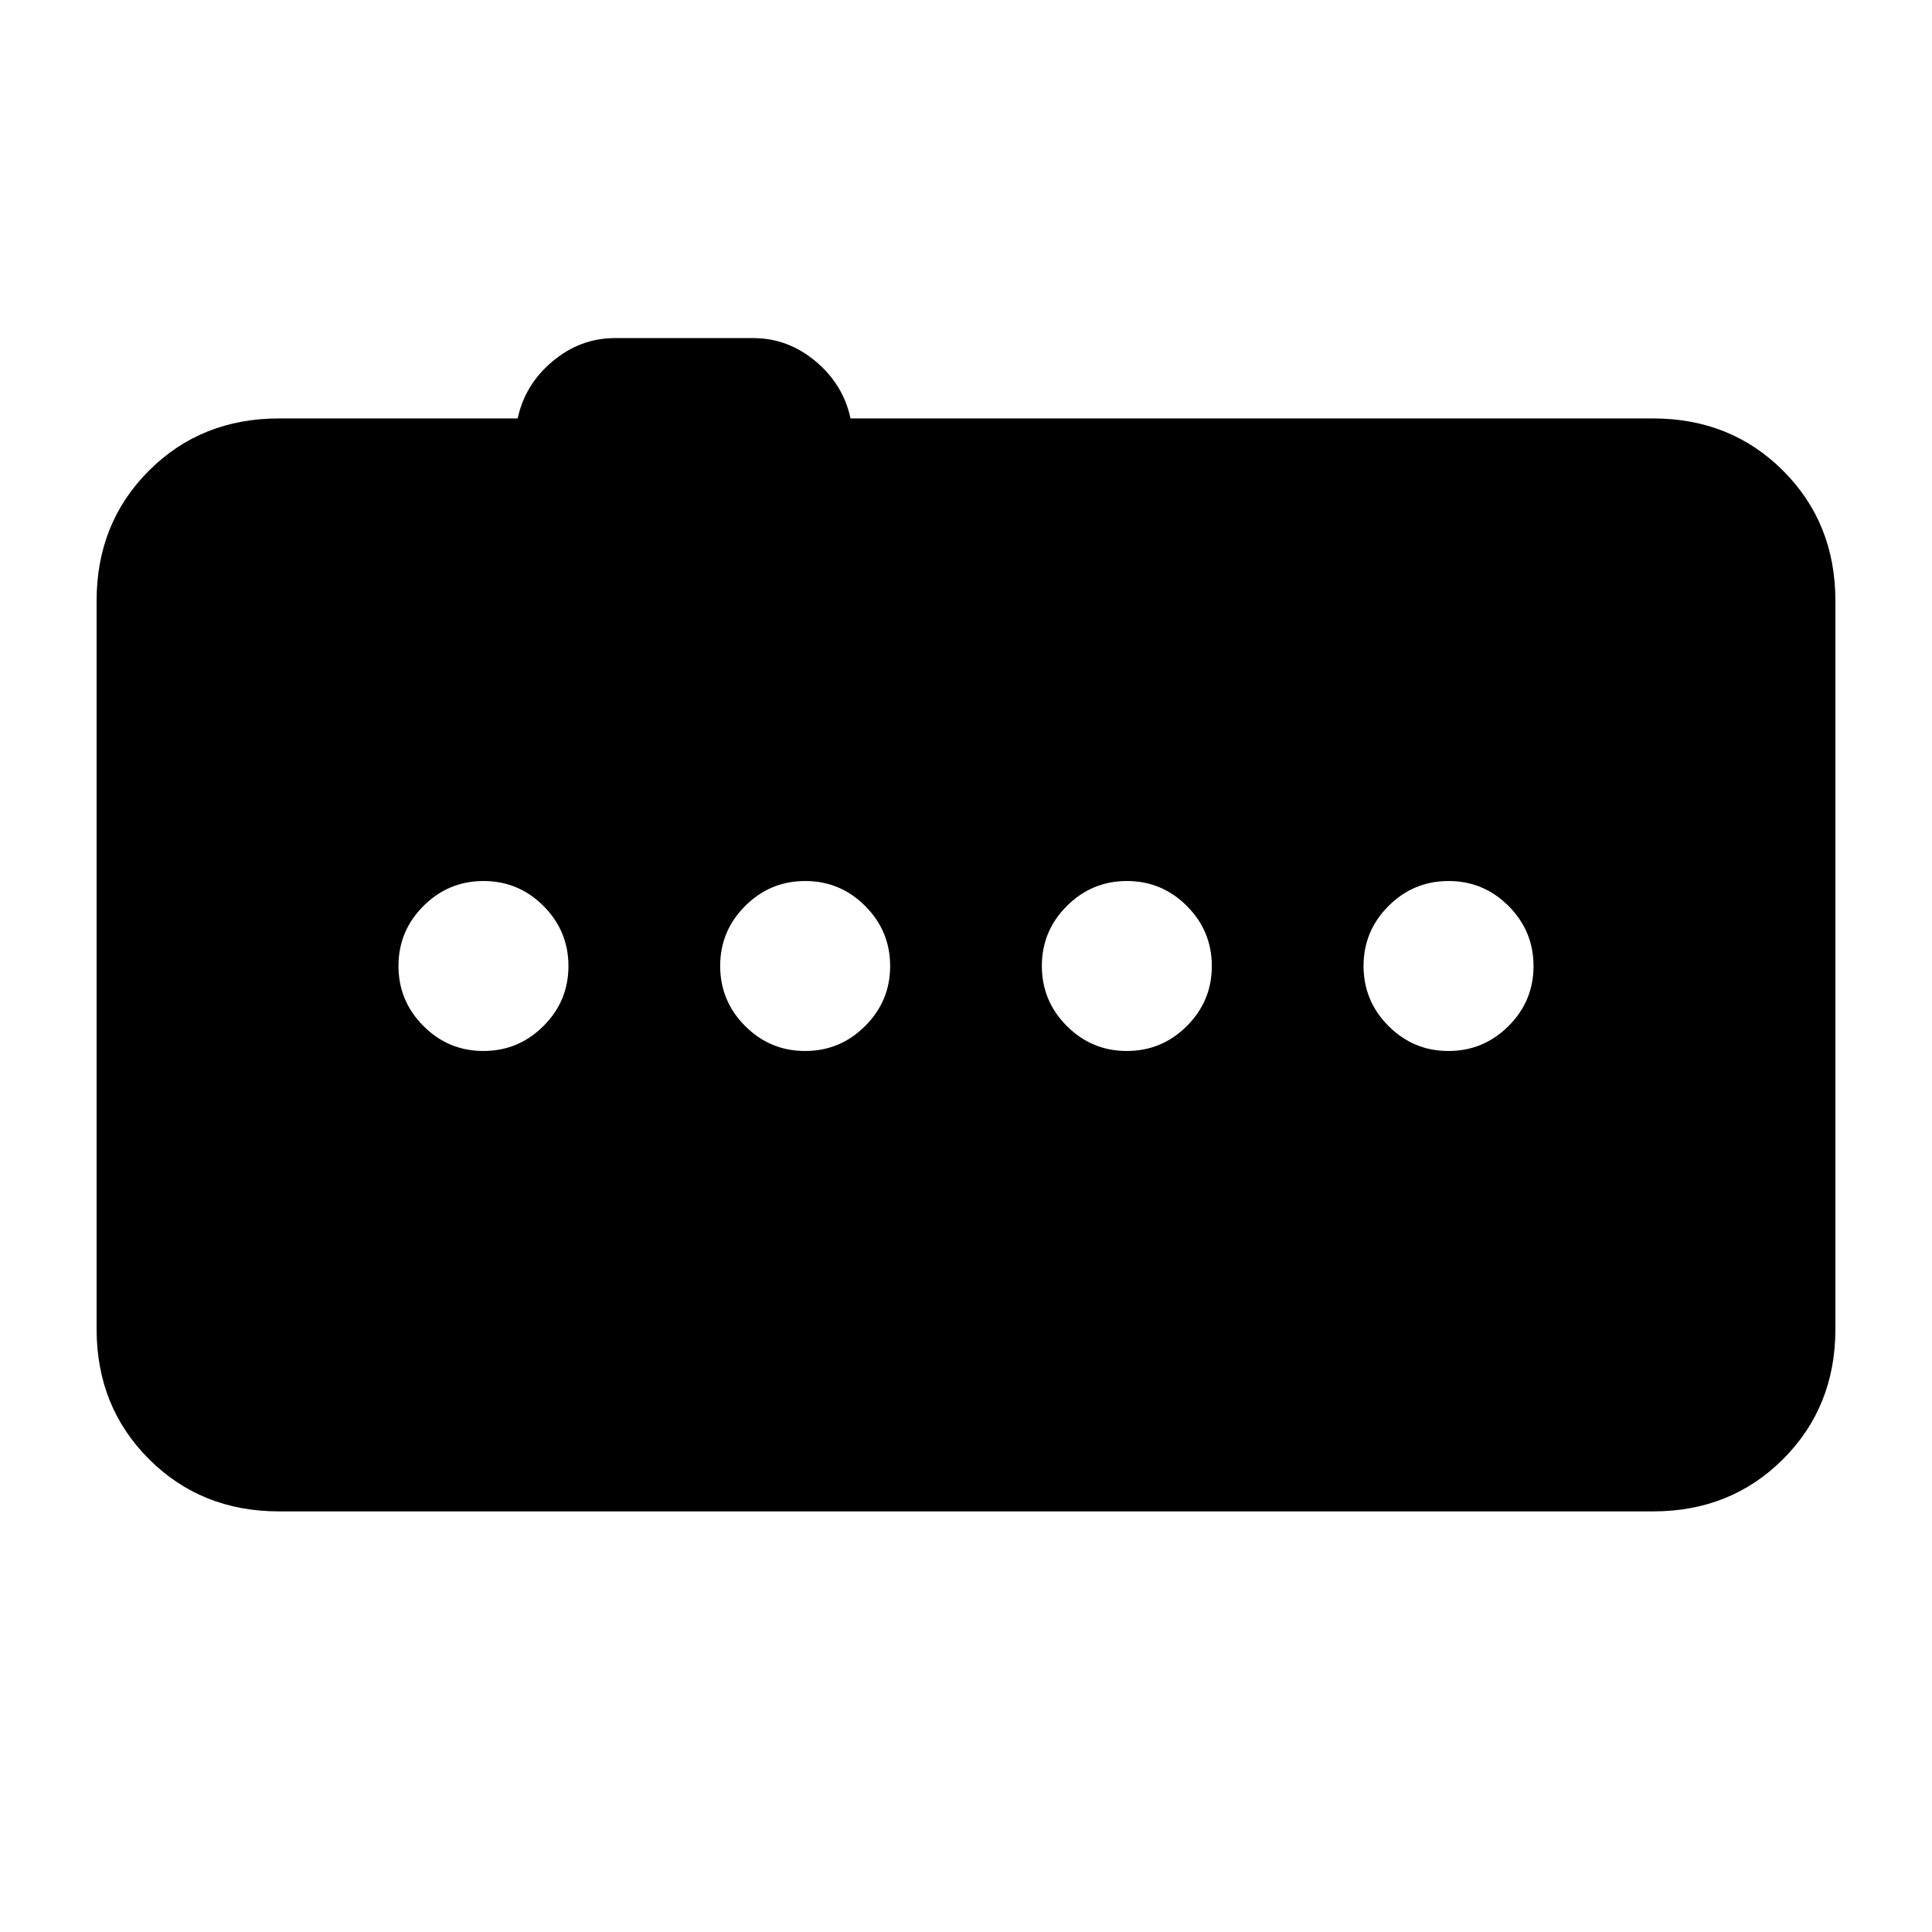 <svg xmlns="http://www.w3.org/2000/svg" height="24" viewBox="0 -960 960 960" width="24"><path d="M240.2-437.77q17.42 0 29.84-12.4 12.42-12.39 12.42-29.8t-12.39-29.84q-12.4-12.42-29.81-12.42-17.41 0-29.84 12.4Q198-497.44 198-480.03t12.4 29.84q12.39 12.42 29.8 12.42Zm159.85 0q17.41 0 29.83-12.4 12.43-12.39 12.43-29.8t-12.4-29.84q-12.39-12.42-29.81-12.42-17.41 0-29.83 12.4-12.42 12.39-12.42 29.8t12.39 29.84q12.4 12.42 29.81 12.42Zm159.85 0q17.41 0 29.83-12.4 12.42-12.39 12.42-29.8t-12.39-29.84q-12.4-12.42-29.81-12.42-17.41 0-29.83 12.4-12.43 12.39-12.43 29.8t12.4 29.84q12.39 12.42 29.81 12.42Zm159.84 0q17.41 0 29.84-12.4Q762-462.56 762-479.97t-12.4-29.84q-12.39-12.42-29.8-12.42-17.42 0-29.84 12.4-12.42 12.39-12.42 29.8t12.39 29.84q12.4 12.42 29.81 12.42ZM138.62-209Q100-209 74-235q-26-26-26-64.62v-361.84q0-38.66 25.98-64.64 25.98-25.98 64.64-25.98h118.61q3.62-16.92 17.39-28.42 13.76-11.5 30.92-11.5h68.77q17.15 0 30.92 11.5Q419-769 422.62-752.08h398.76q38.66 0 64.64 25.98Q912-700.12 912-661.46v361.84q0 38.66-25.98 64.64Q860.04-209 821.38-209H138.62Z"/></svg>